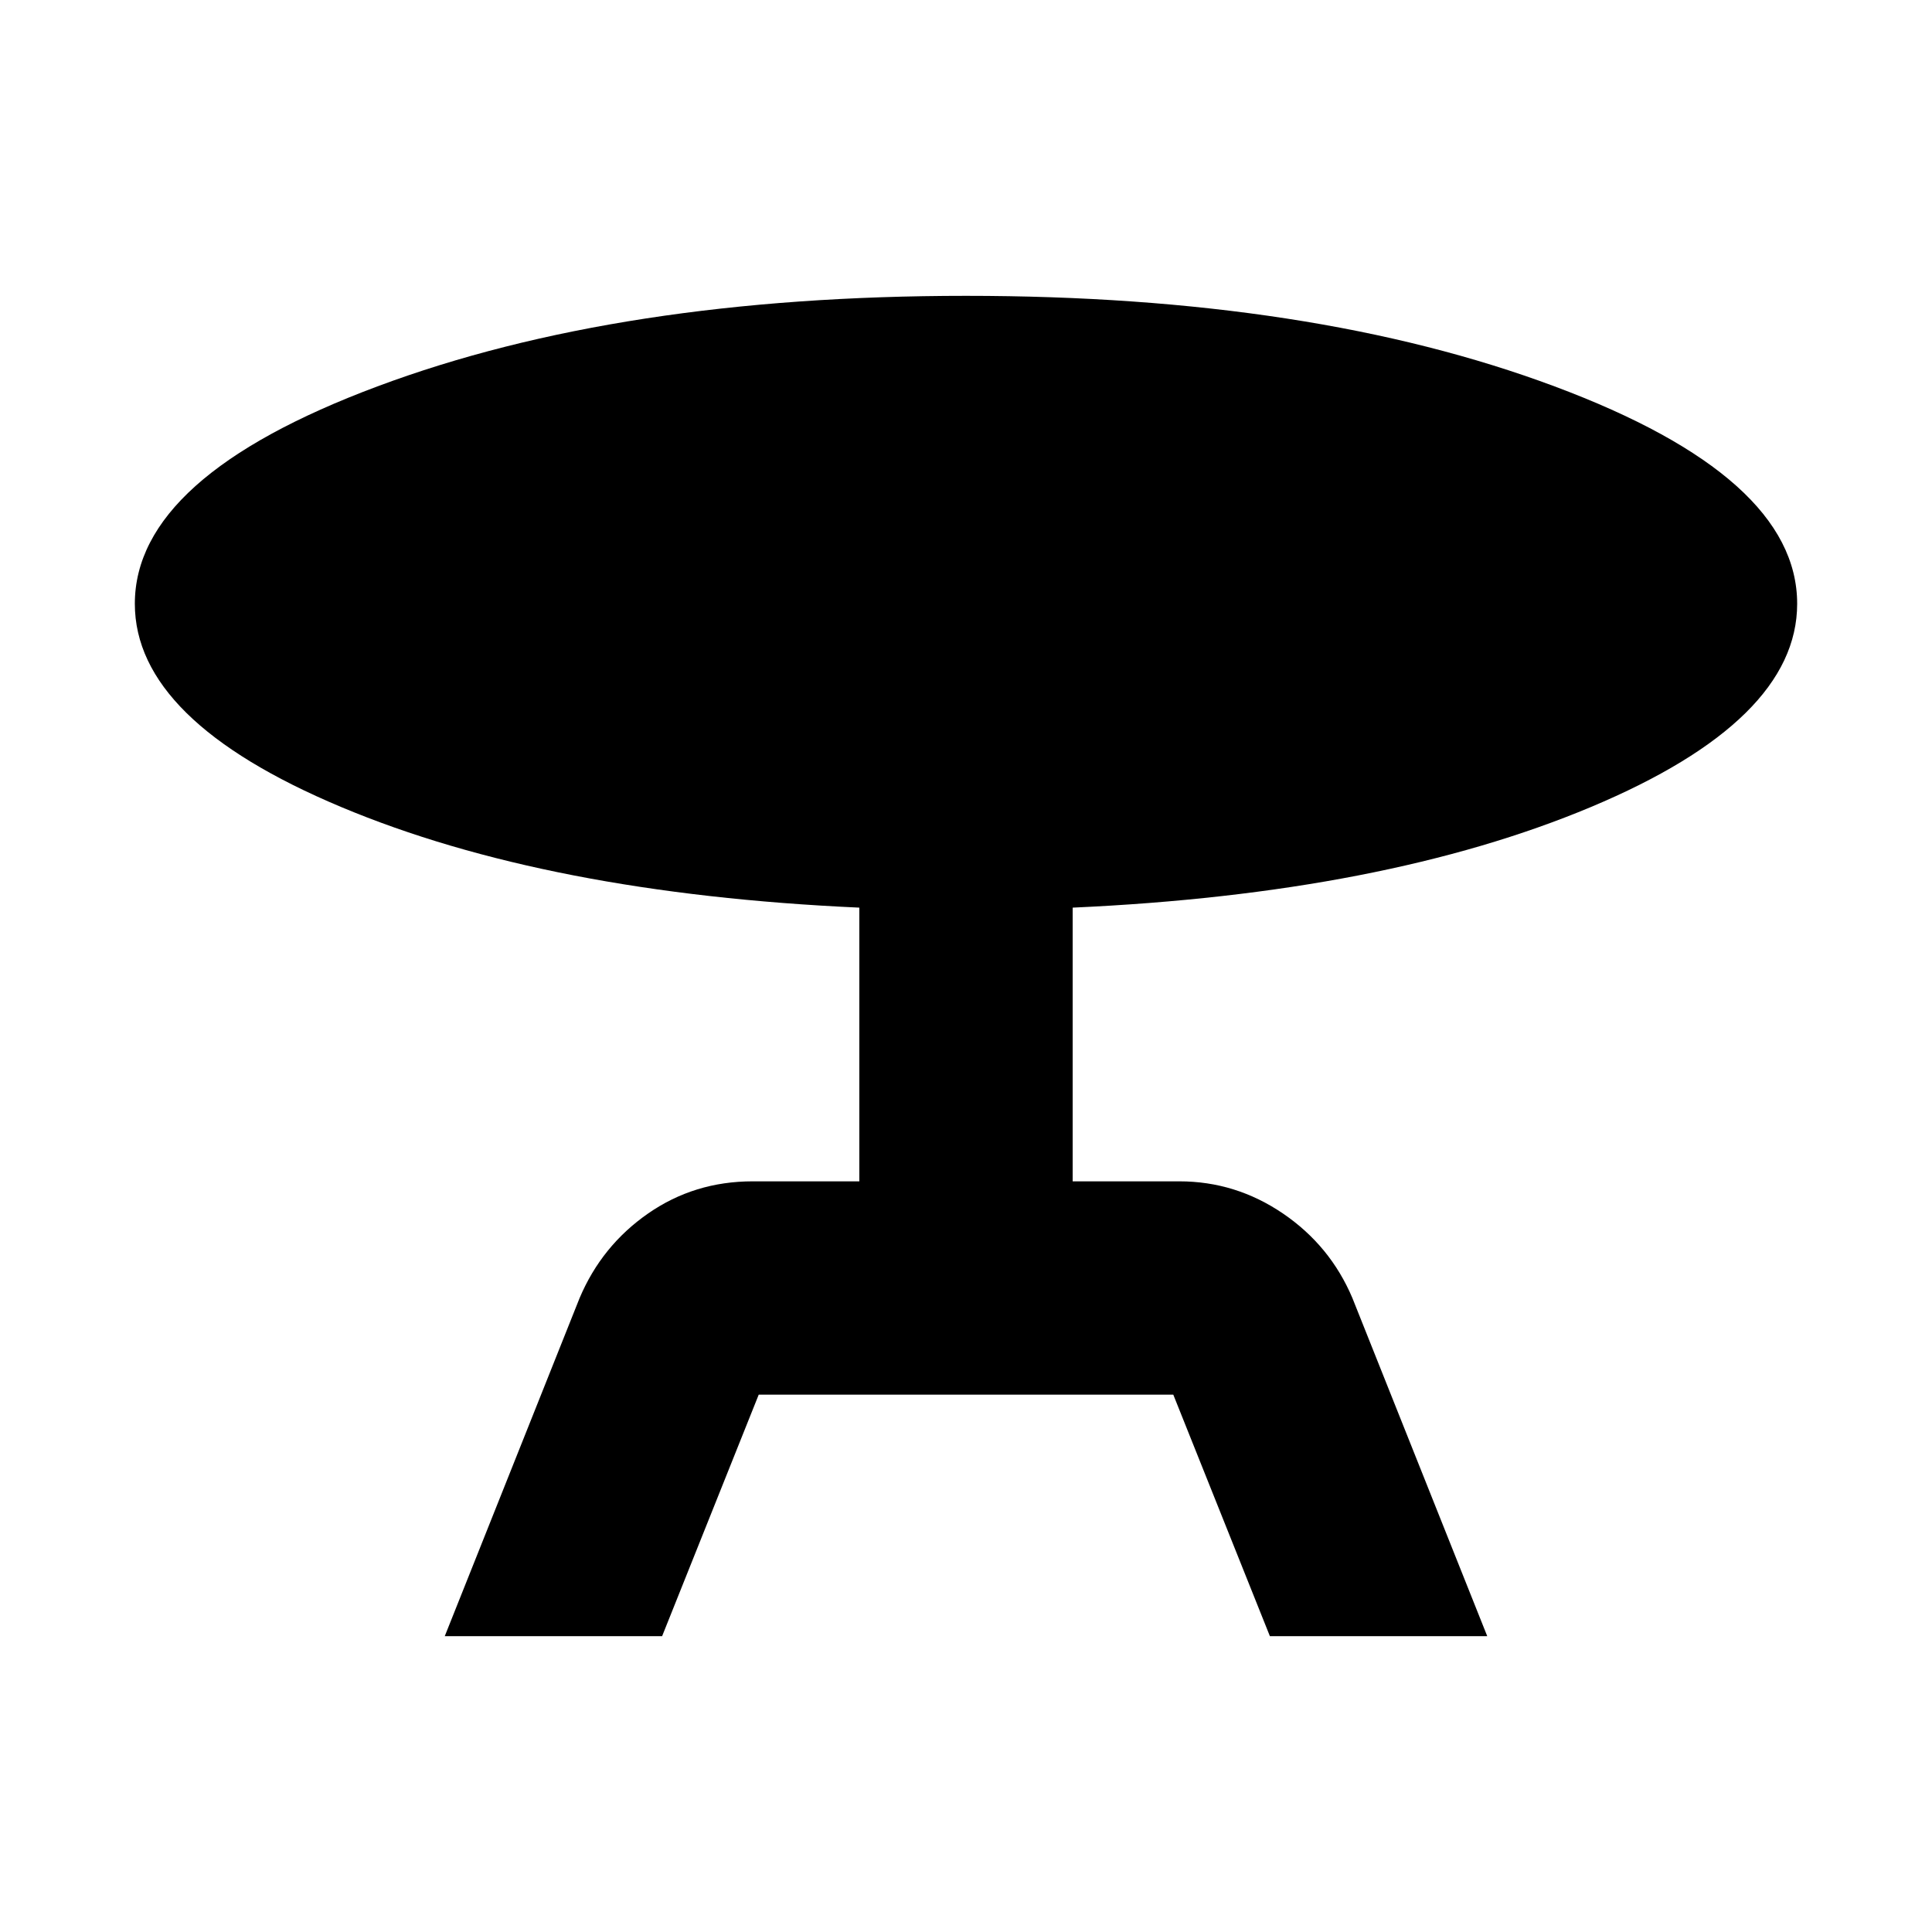 <svg xmlns="http://www.w3.org/2000/svg" height="24" width="24"><path d="m5.525 20.325 1.675-4.2q.275-.65.85-1.05t1.3-.4h1.325v-3.4Q6.8 11.1 4.238 10.025 1.675 8.95 1.675 7.5q0-1.575 3.013-2.7Q7.7 3.675 12 3.675q4.3 0 7.312 1.125 3.013 1.125 3.013 2.7 0 1.45-2.562 2.525-2.563 1.075-6.438 1.25v3.4h1.325q.7 0 1.288.4.587.4.862 1.05l1.675 4.2h-2.7l-1.2-3h-5.15l-1.2 3Z"/></svg>